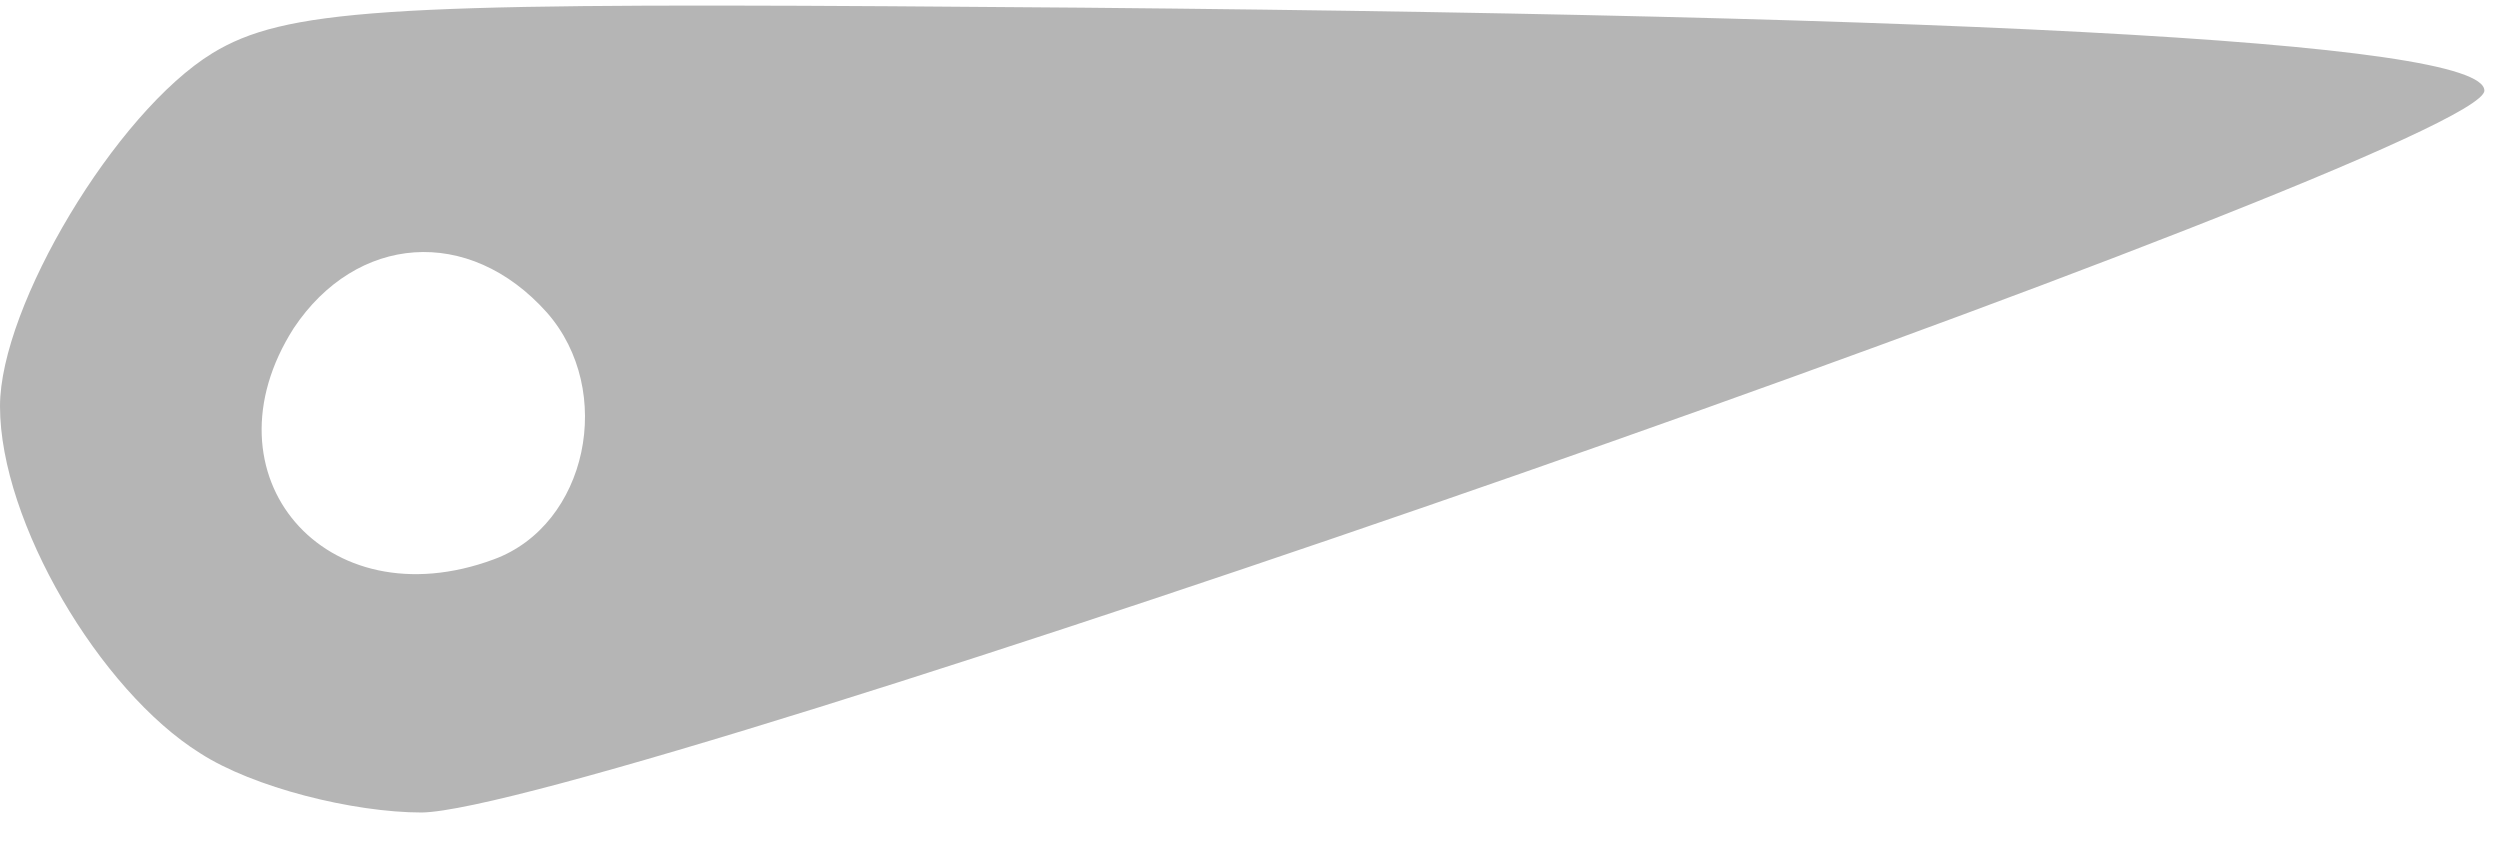 
<svg version="1.0" xmlns="http://www.w3.org/2000/svg"
 viewBox="0 0 80 27"
 preserveAspectRatio="xMidYMid meet">

<g transform="translate(0,27) scale(0.1,-0.1)"
 fill='#b5b5b5' stroke="none">
<path d="M68 253 c-31 -19 -68 -81 -68 -113 0 -37 32 -91 64 -111 17 -11 49
-19 71 -19 57 1 660 211 660 231 0 16 -173 25 -510 27 -161 1 -194 -1 -217
-15z m107 -83 c22 -25 13 -68 -17 -79 -54 -20 -94 27 -64 74 20 30 56 33 81 5z"/>
</g>
</svg>
